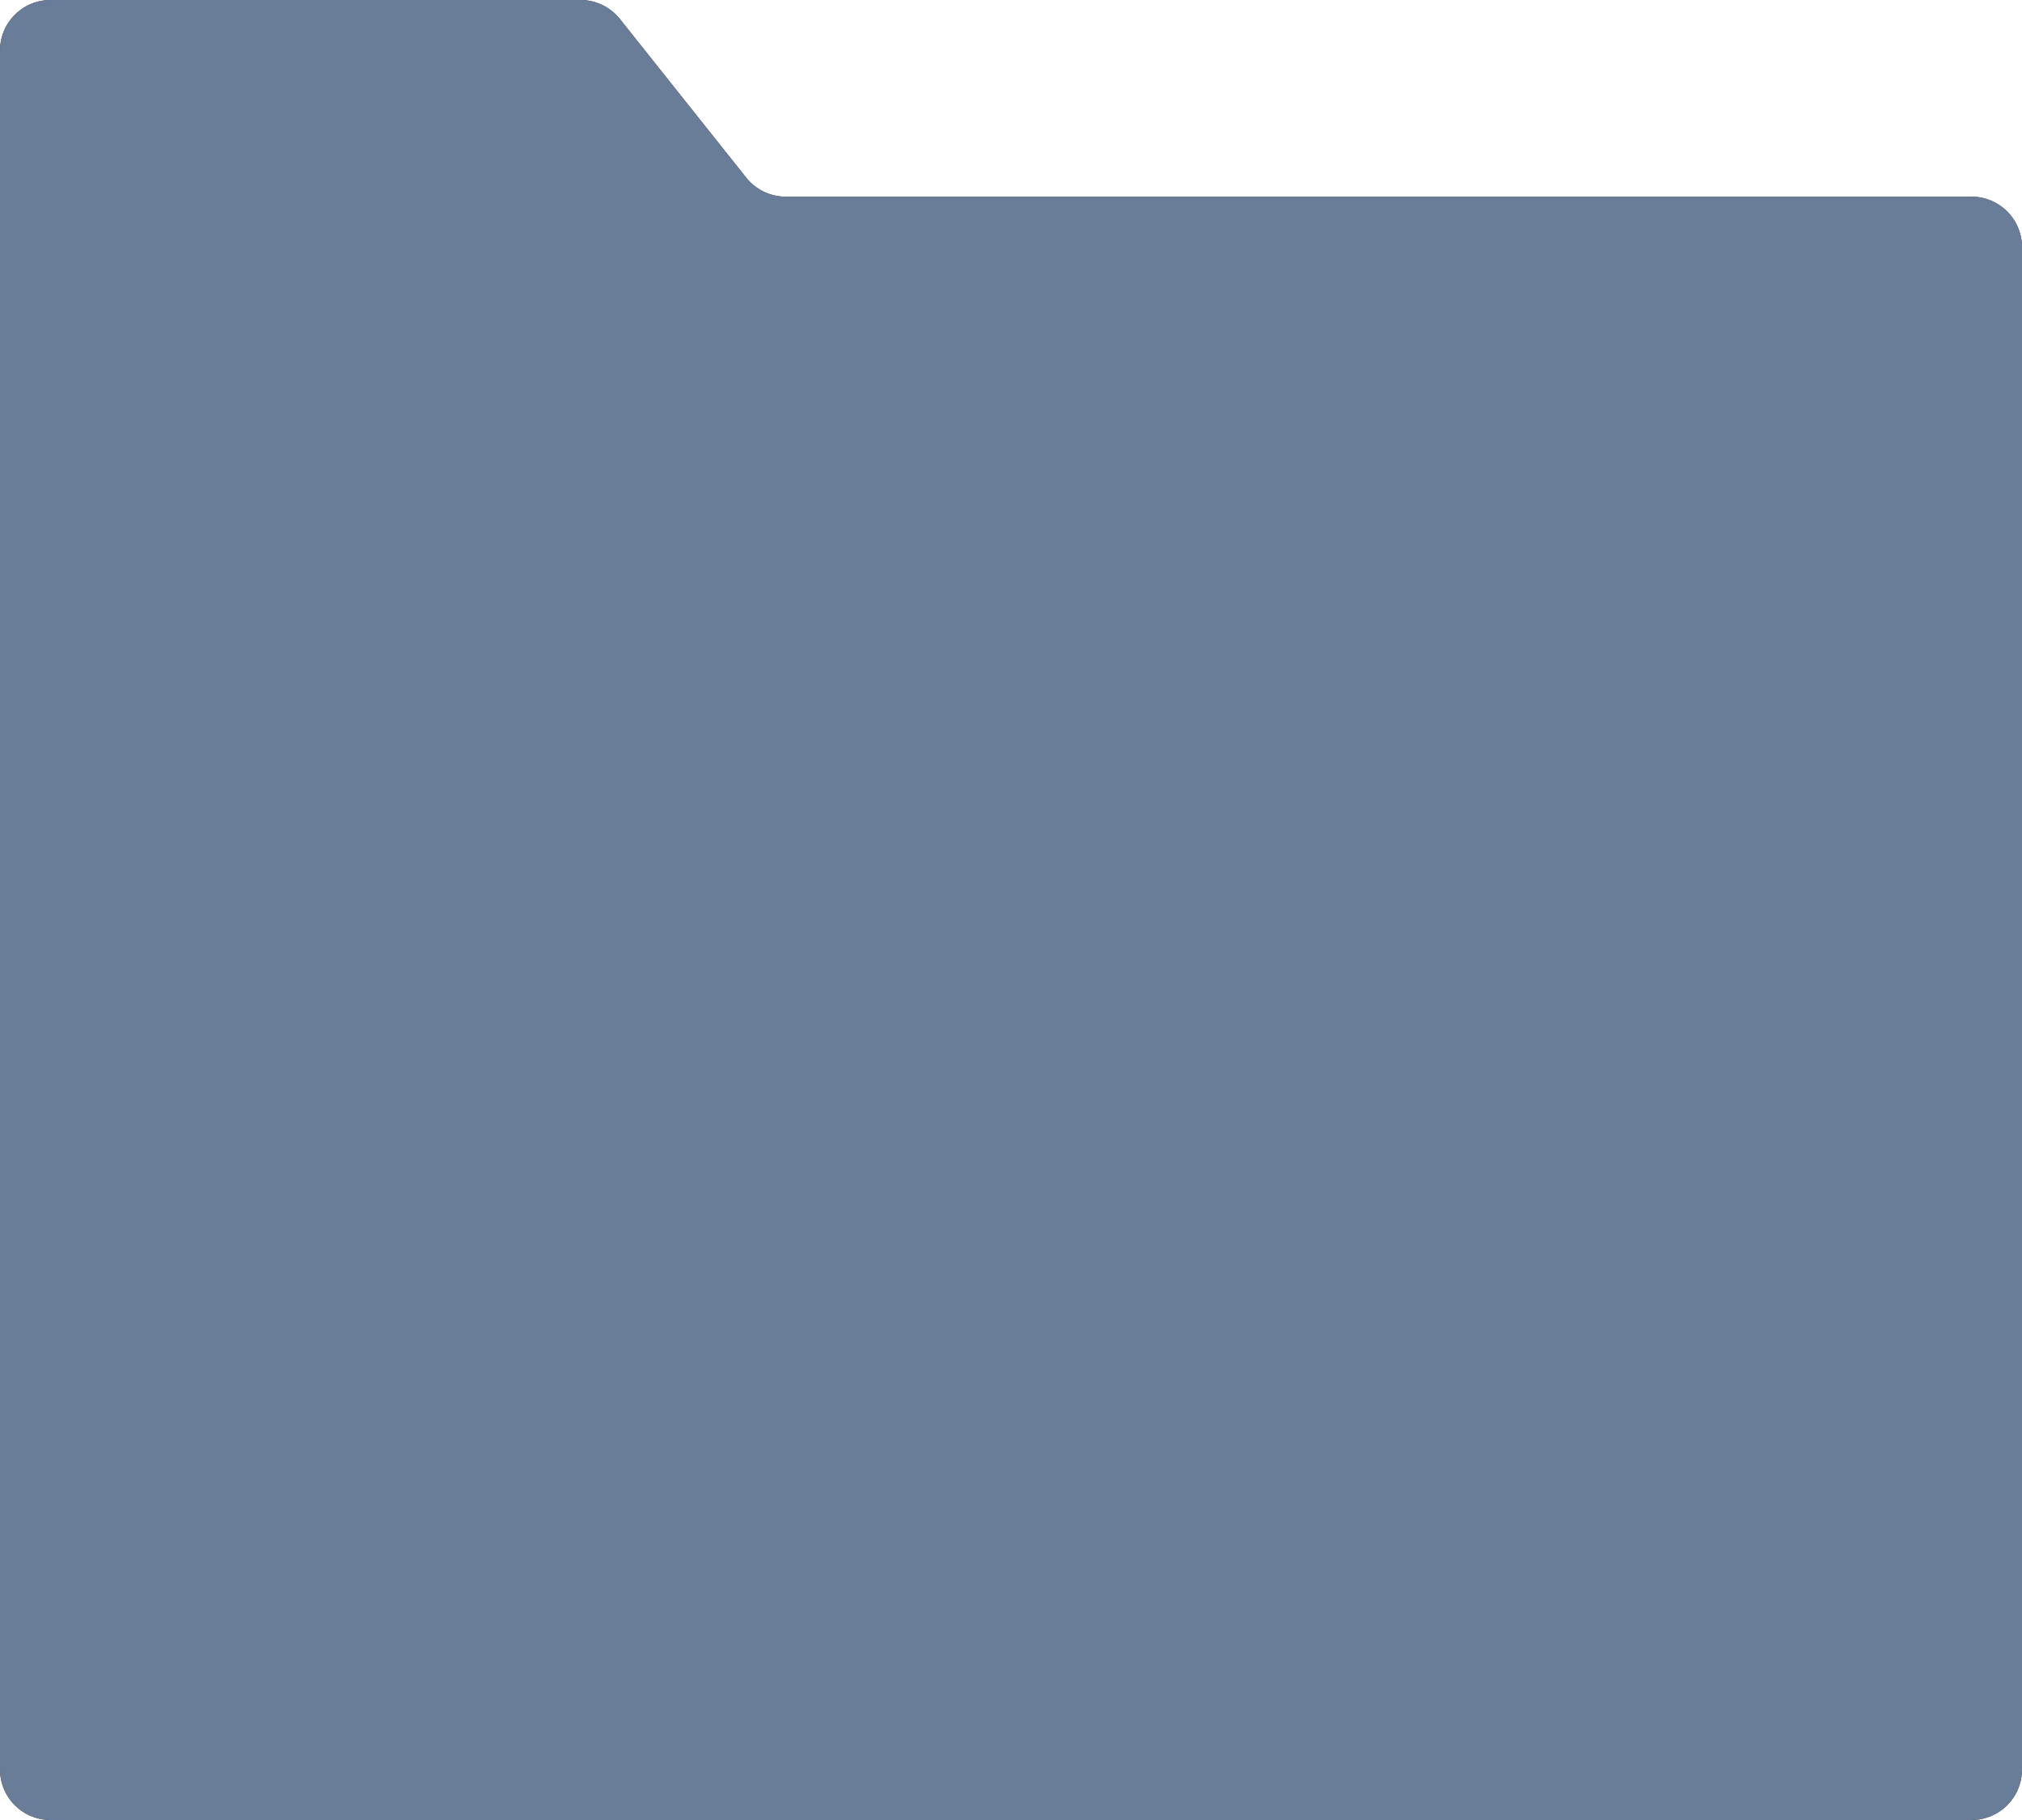 <svg xmlns="http://www.w3.org/2000/svg" viewBox="0 0 160 144"><defs><style>.cls-1{opacity:0.8;}.cls-2{fill:#445c7f;}</style></defs><g id="Layer_2" data-name="Layer 2"><g id="Layer_1-2" data-name="Layer 1"><g class="cls-1"><path id="b" d="M4,0H45.93a4,4,0,0,1,3.12,1.5l10,12.56a4,4,0,0,0,3.12,1.5H156a4,4,0,0,1,4,4V140a4,4,0,0,1-4,4H4a4,4,0,0,1-4-4V4A4,4,0,0,1,4,0Z"/><path id="b-2" data-name="b" class="cls-2" d="M4,0H45.93a4,4,0,0,1,3.12,1.5l10,12.56a4,4,0,0,0,3.12,1.5H156a4,4,0,0,1,4,4V140a4,4,0,0,1-4,4H4a4,4,0,0,1-4-4V4A4,4,0,0,1,4,0Z"/></g></g></g></svg>